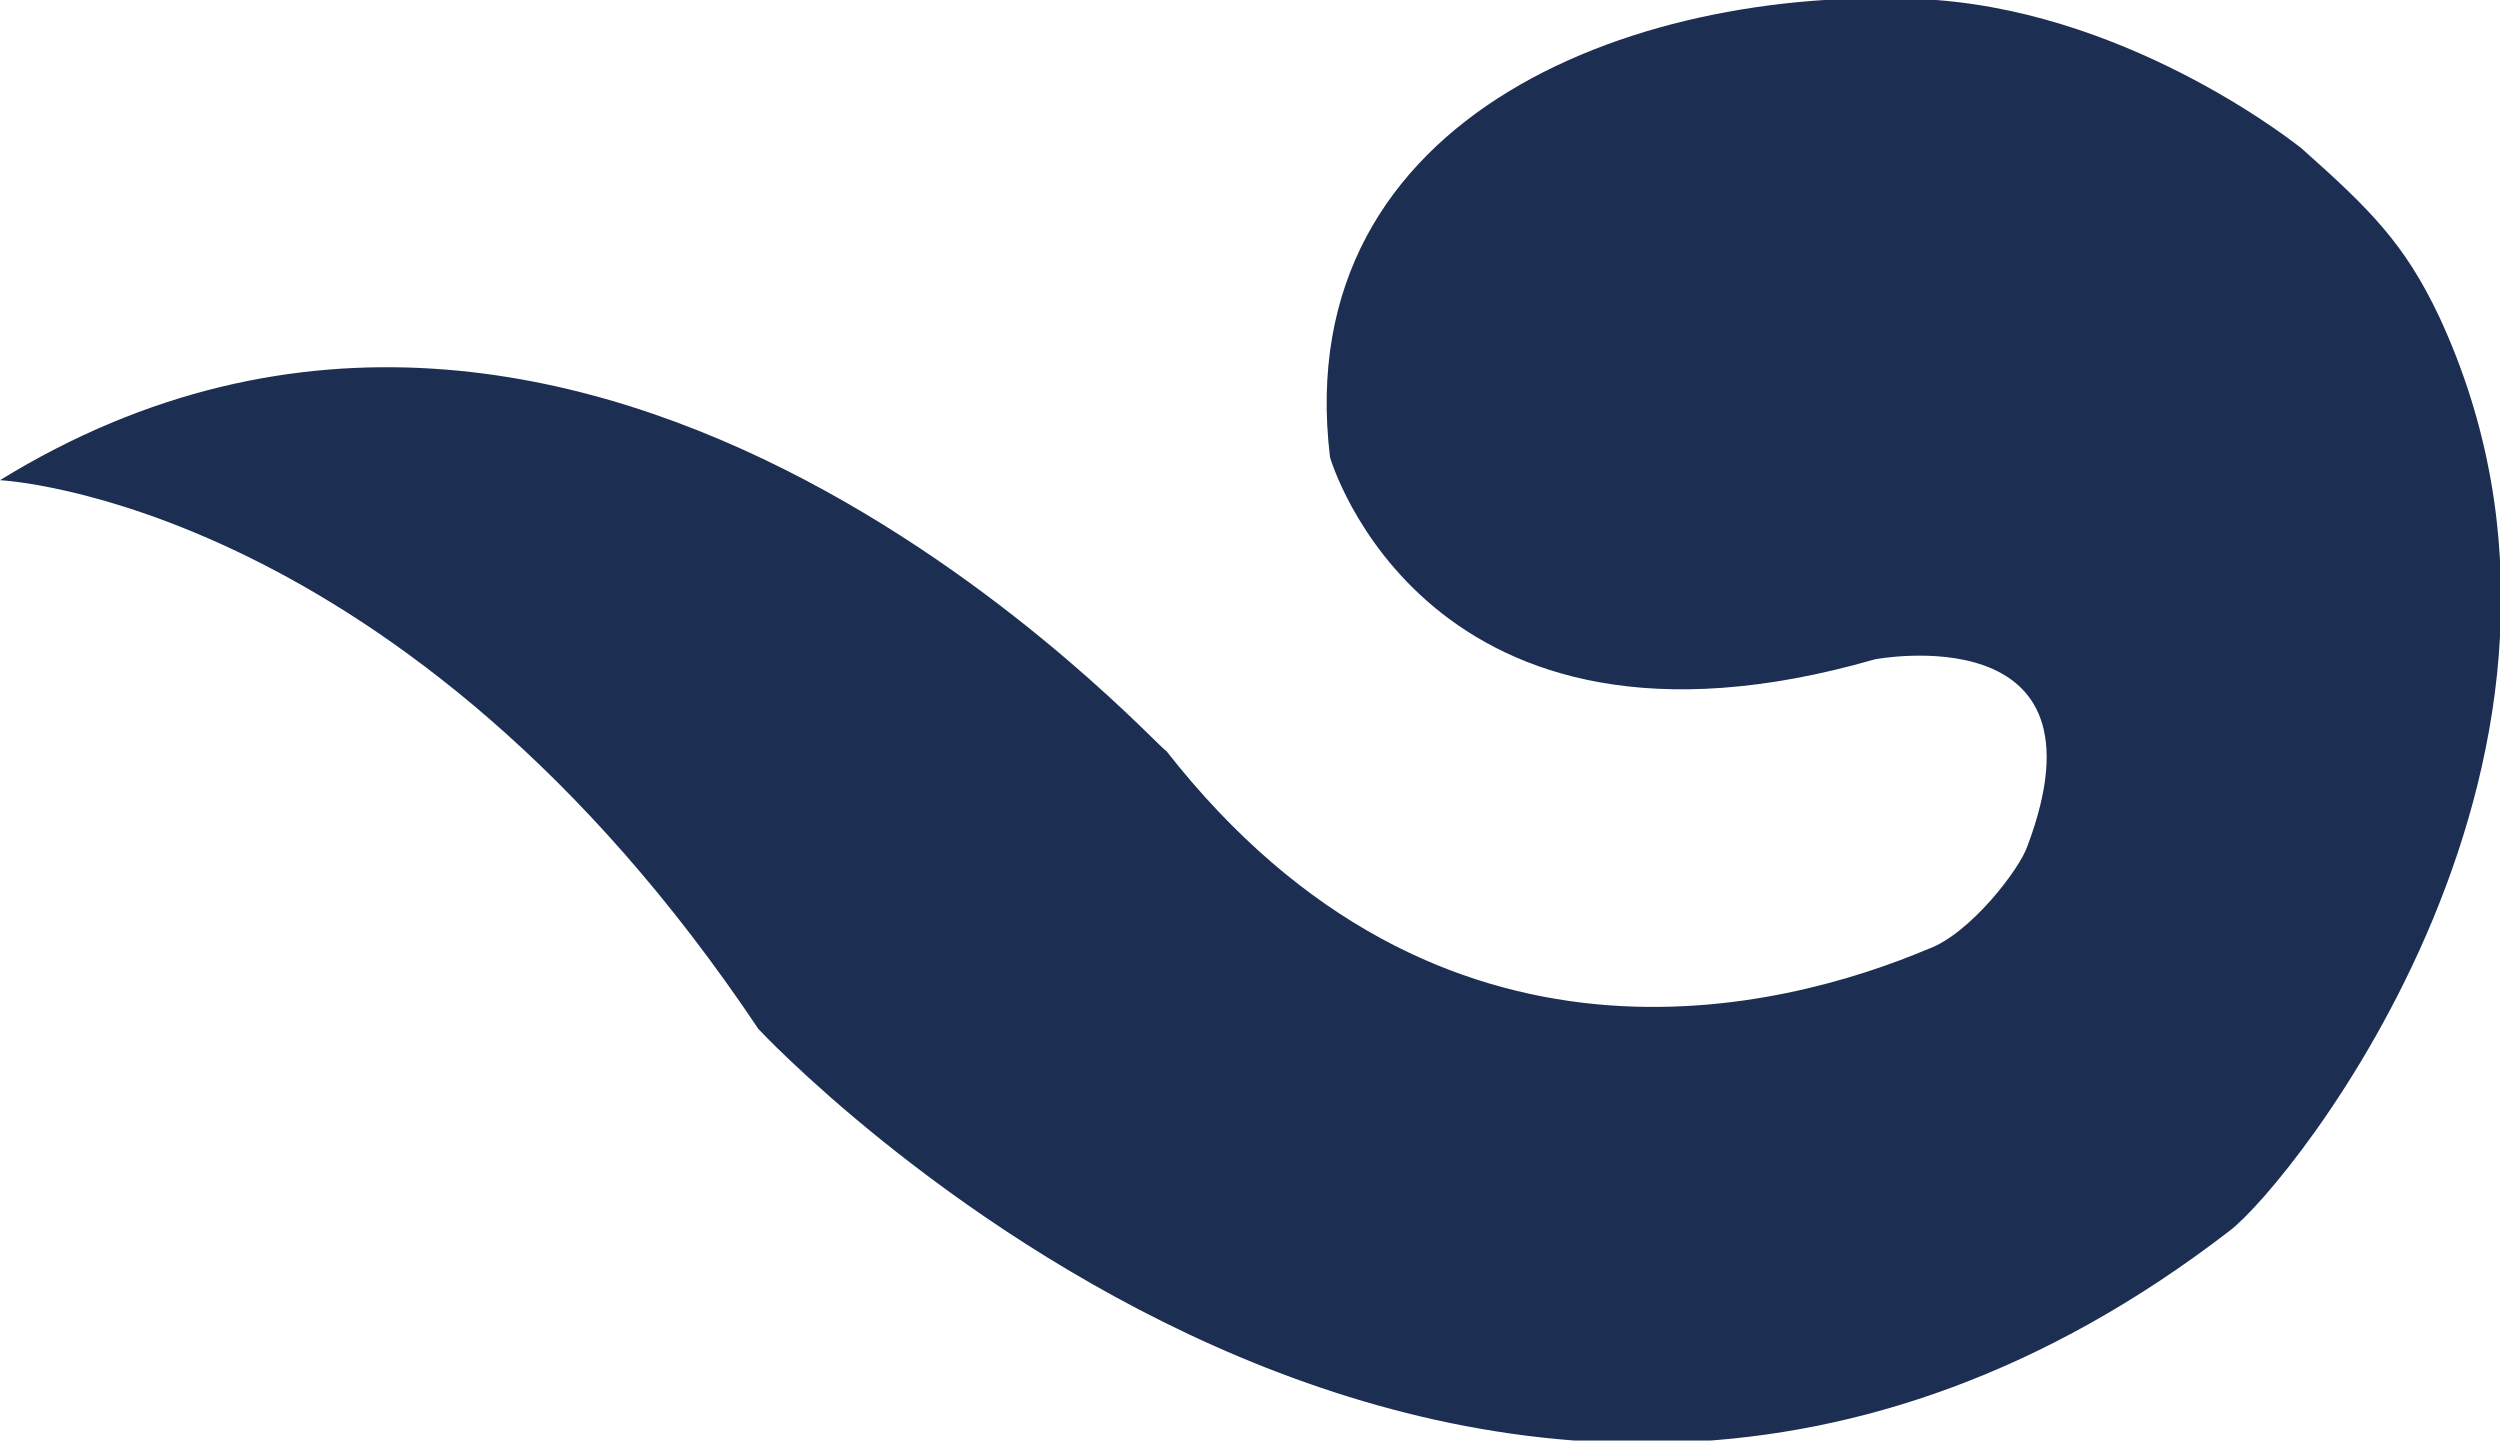<?xml version="1.0" encoding="utf-8"?>
<!-- Generator: Adobe Illustrator 24.1.3, SVG Export Plug-In . SVG Version: 6.00 Build 0)  -->
<svg version="1.1" id="Capa_1" xmlns="http://www.w3.org/2000/svg" xmlns:xlink="http://www.w3.org/1999/xlink" x="0px" y="0px"
	 viewBox="0 0 65.6 37.8" style="enable-background:new 0 0 65.6 37.8;" xml:space="preserve">
<style type="text/css">
	.st0{fill:#1C2F52;}
</style>
<path class="st0" d="M0,12.6c0,0,10.6,0.5,19.9,14.4c0,0,19,20.4,38.6,5.3c1.6-1.2,10.8-12.6,5.5-24c-0.9-1.9-1.8-2.8-3.6-4.4
	c0,0-4.3-3.5-9.6-3.9c-7.6-0.5-17,2.9-15.9,12c0,0,2.5,8.7,14.3,5.3c0,0,6.3-1.2,4,4.9c-0.2,0.6-1.5,2.3-2.6,2.7
	c-3.8,1.6-12.8,4-20-5.2C30.5,19.8,15.6,3,0,12.6z"/>
</svg>
